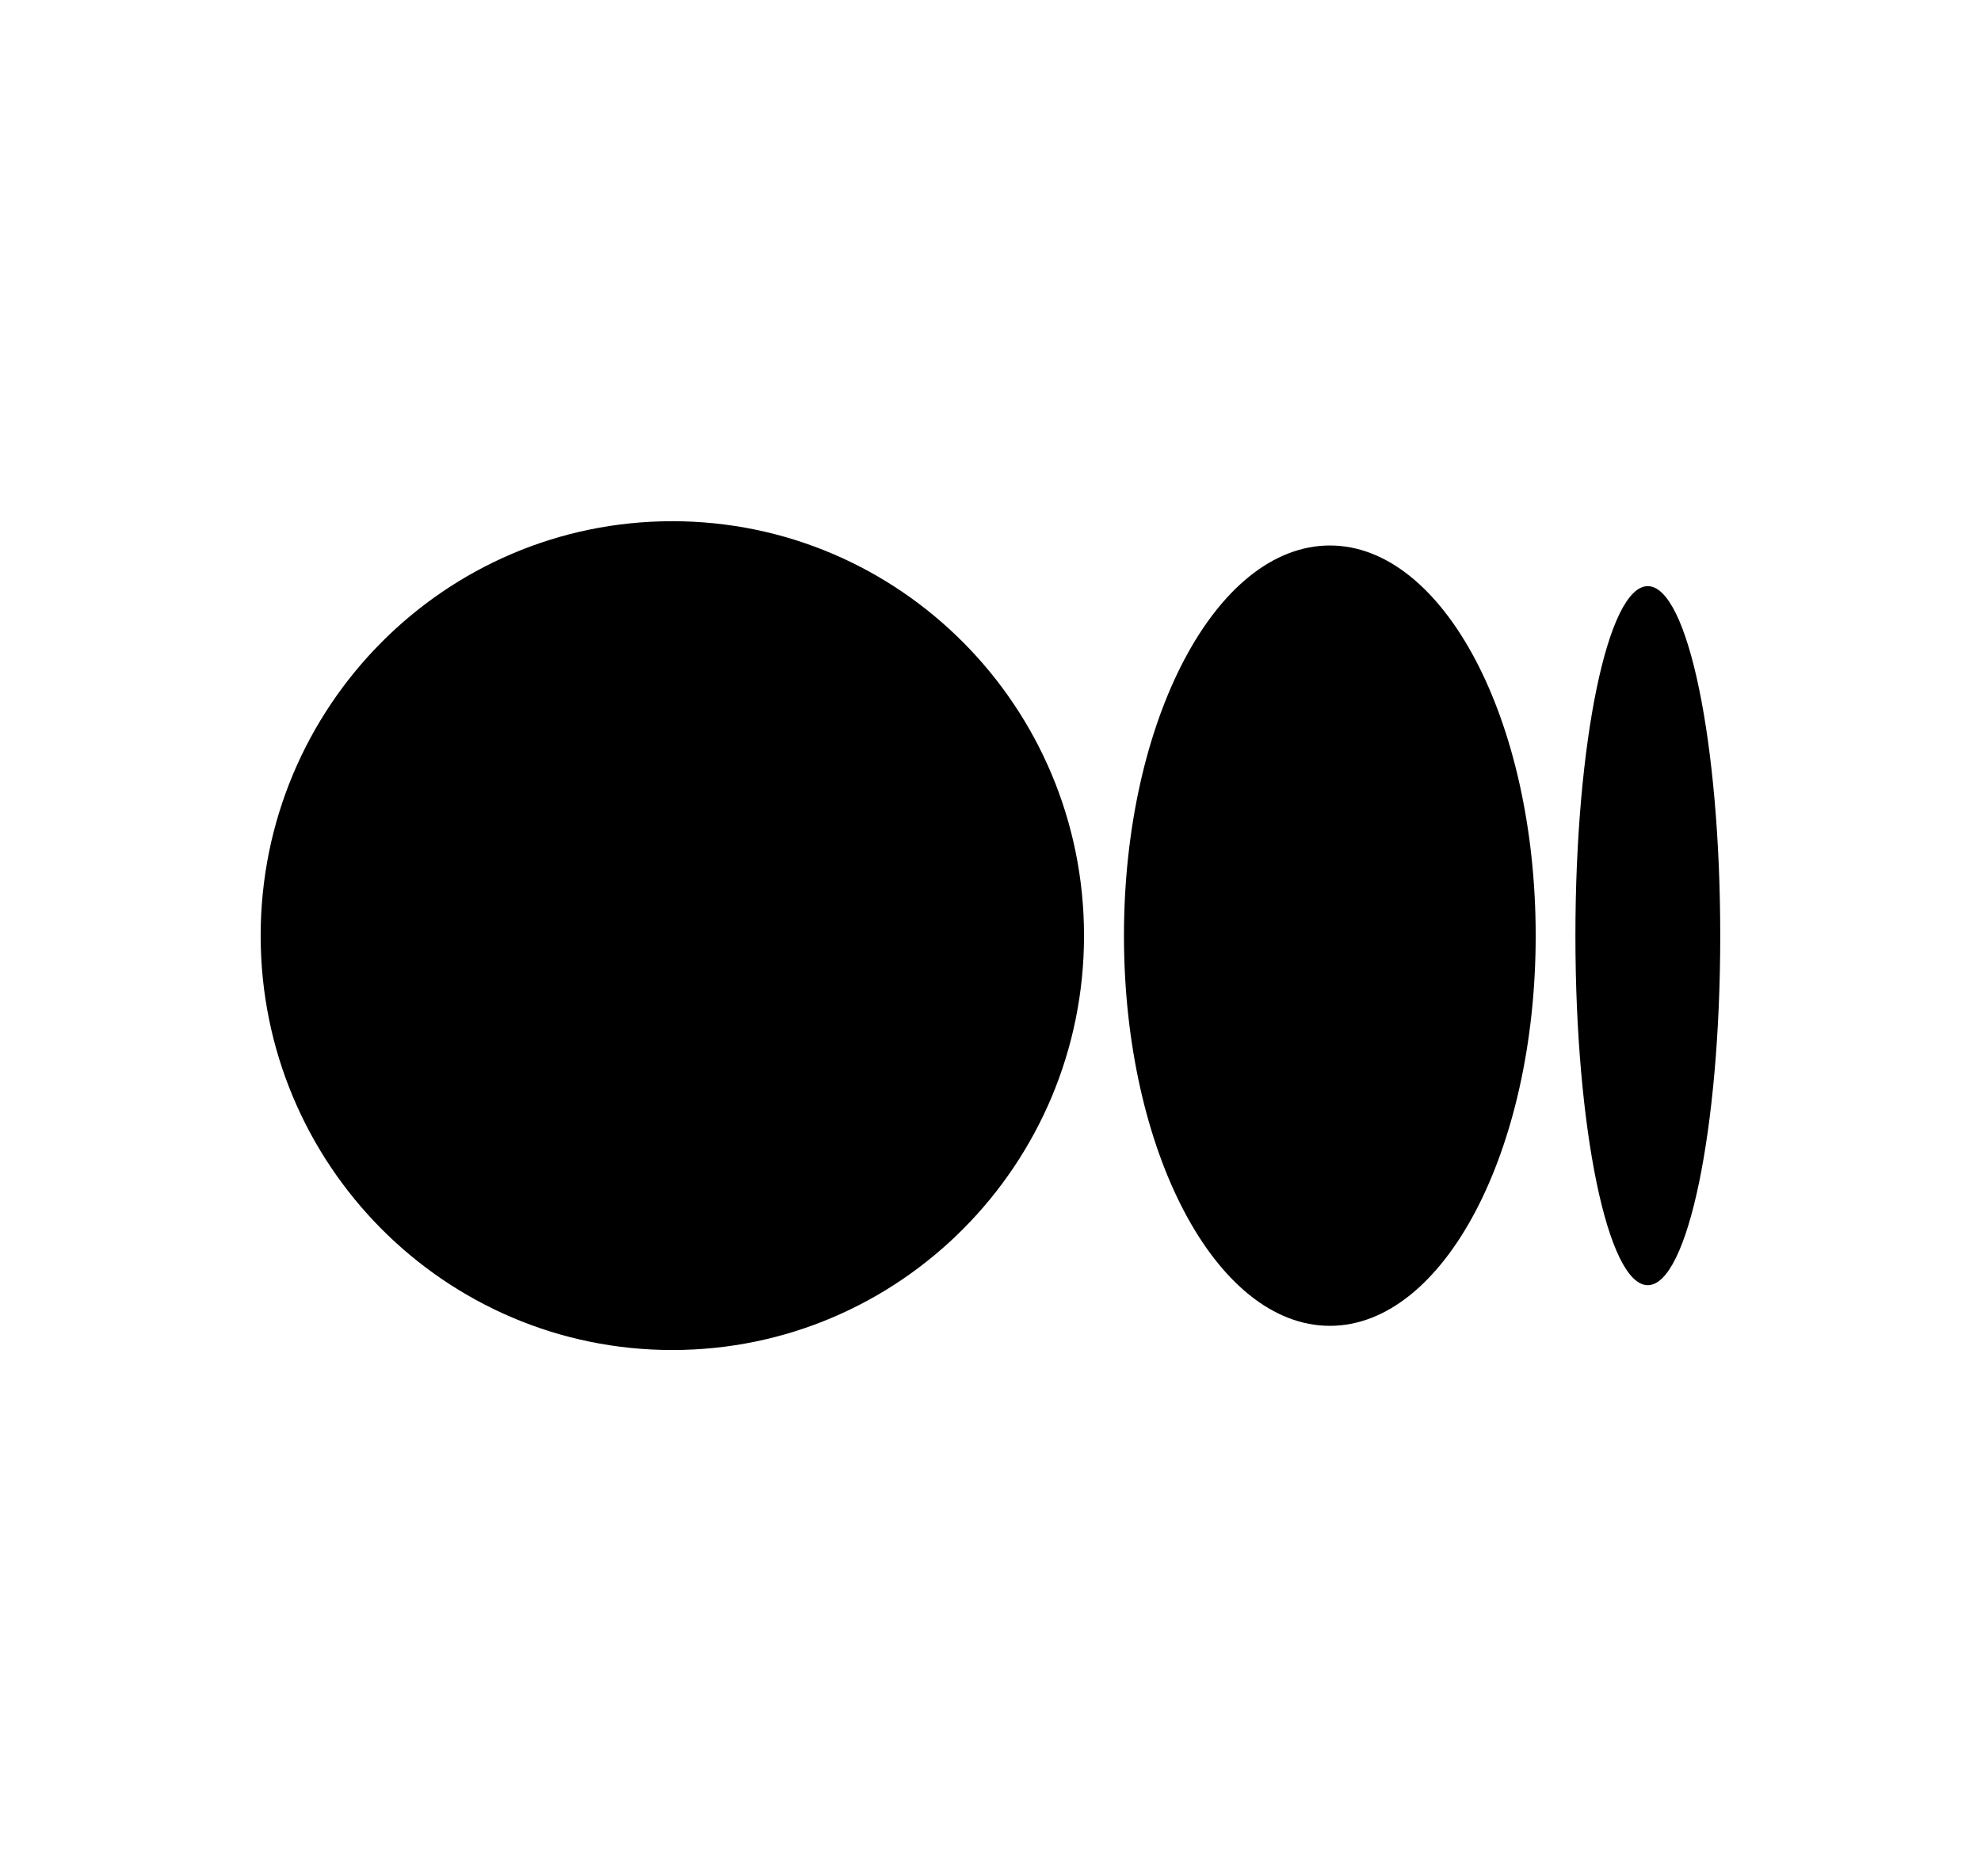 <svg viewBox="0 0 19 18" fill="none" xmlns="http://www.w3.org/2000/svg">
  <path fill-rule="evenodd" clip-rule="evenodd"
    d="M10.397 8.976C10.397 11.172 8.629 12.951 6.448 12.951C4.268 12.951 2.5 11.172 2.5 8.976C2.5 6.78 4.267 5 6.448 5C8.629 5 10.397 6.78 10.397 8.976ZM14.729 8.976C14.729 11.043 13.845 12.719 12.755 12.719C11.664 12.719 10.78 11.043 10.78 8.976C10.78 6.909 11.664 5.233 12.755 5.233C13.845 5.233 14.729 6.908 14.729 8.976H14.729ZM15.804 12.329C16.188 12.329 16.499 10.827 16.499 8.976C16.499 7.124 16.188 5.623 15.804 5.623C15.421 5.623 15.11 7.124 15.11 8.976C15.11 10.828 15.421 12.329 15.804 12.329Z"
    fill="currentColor" />
</svg>